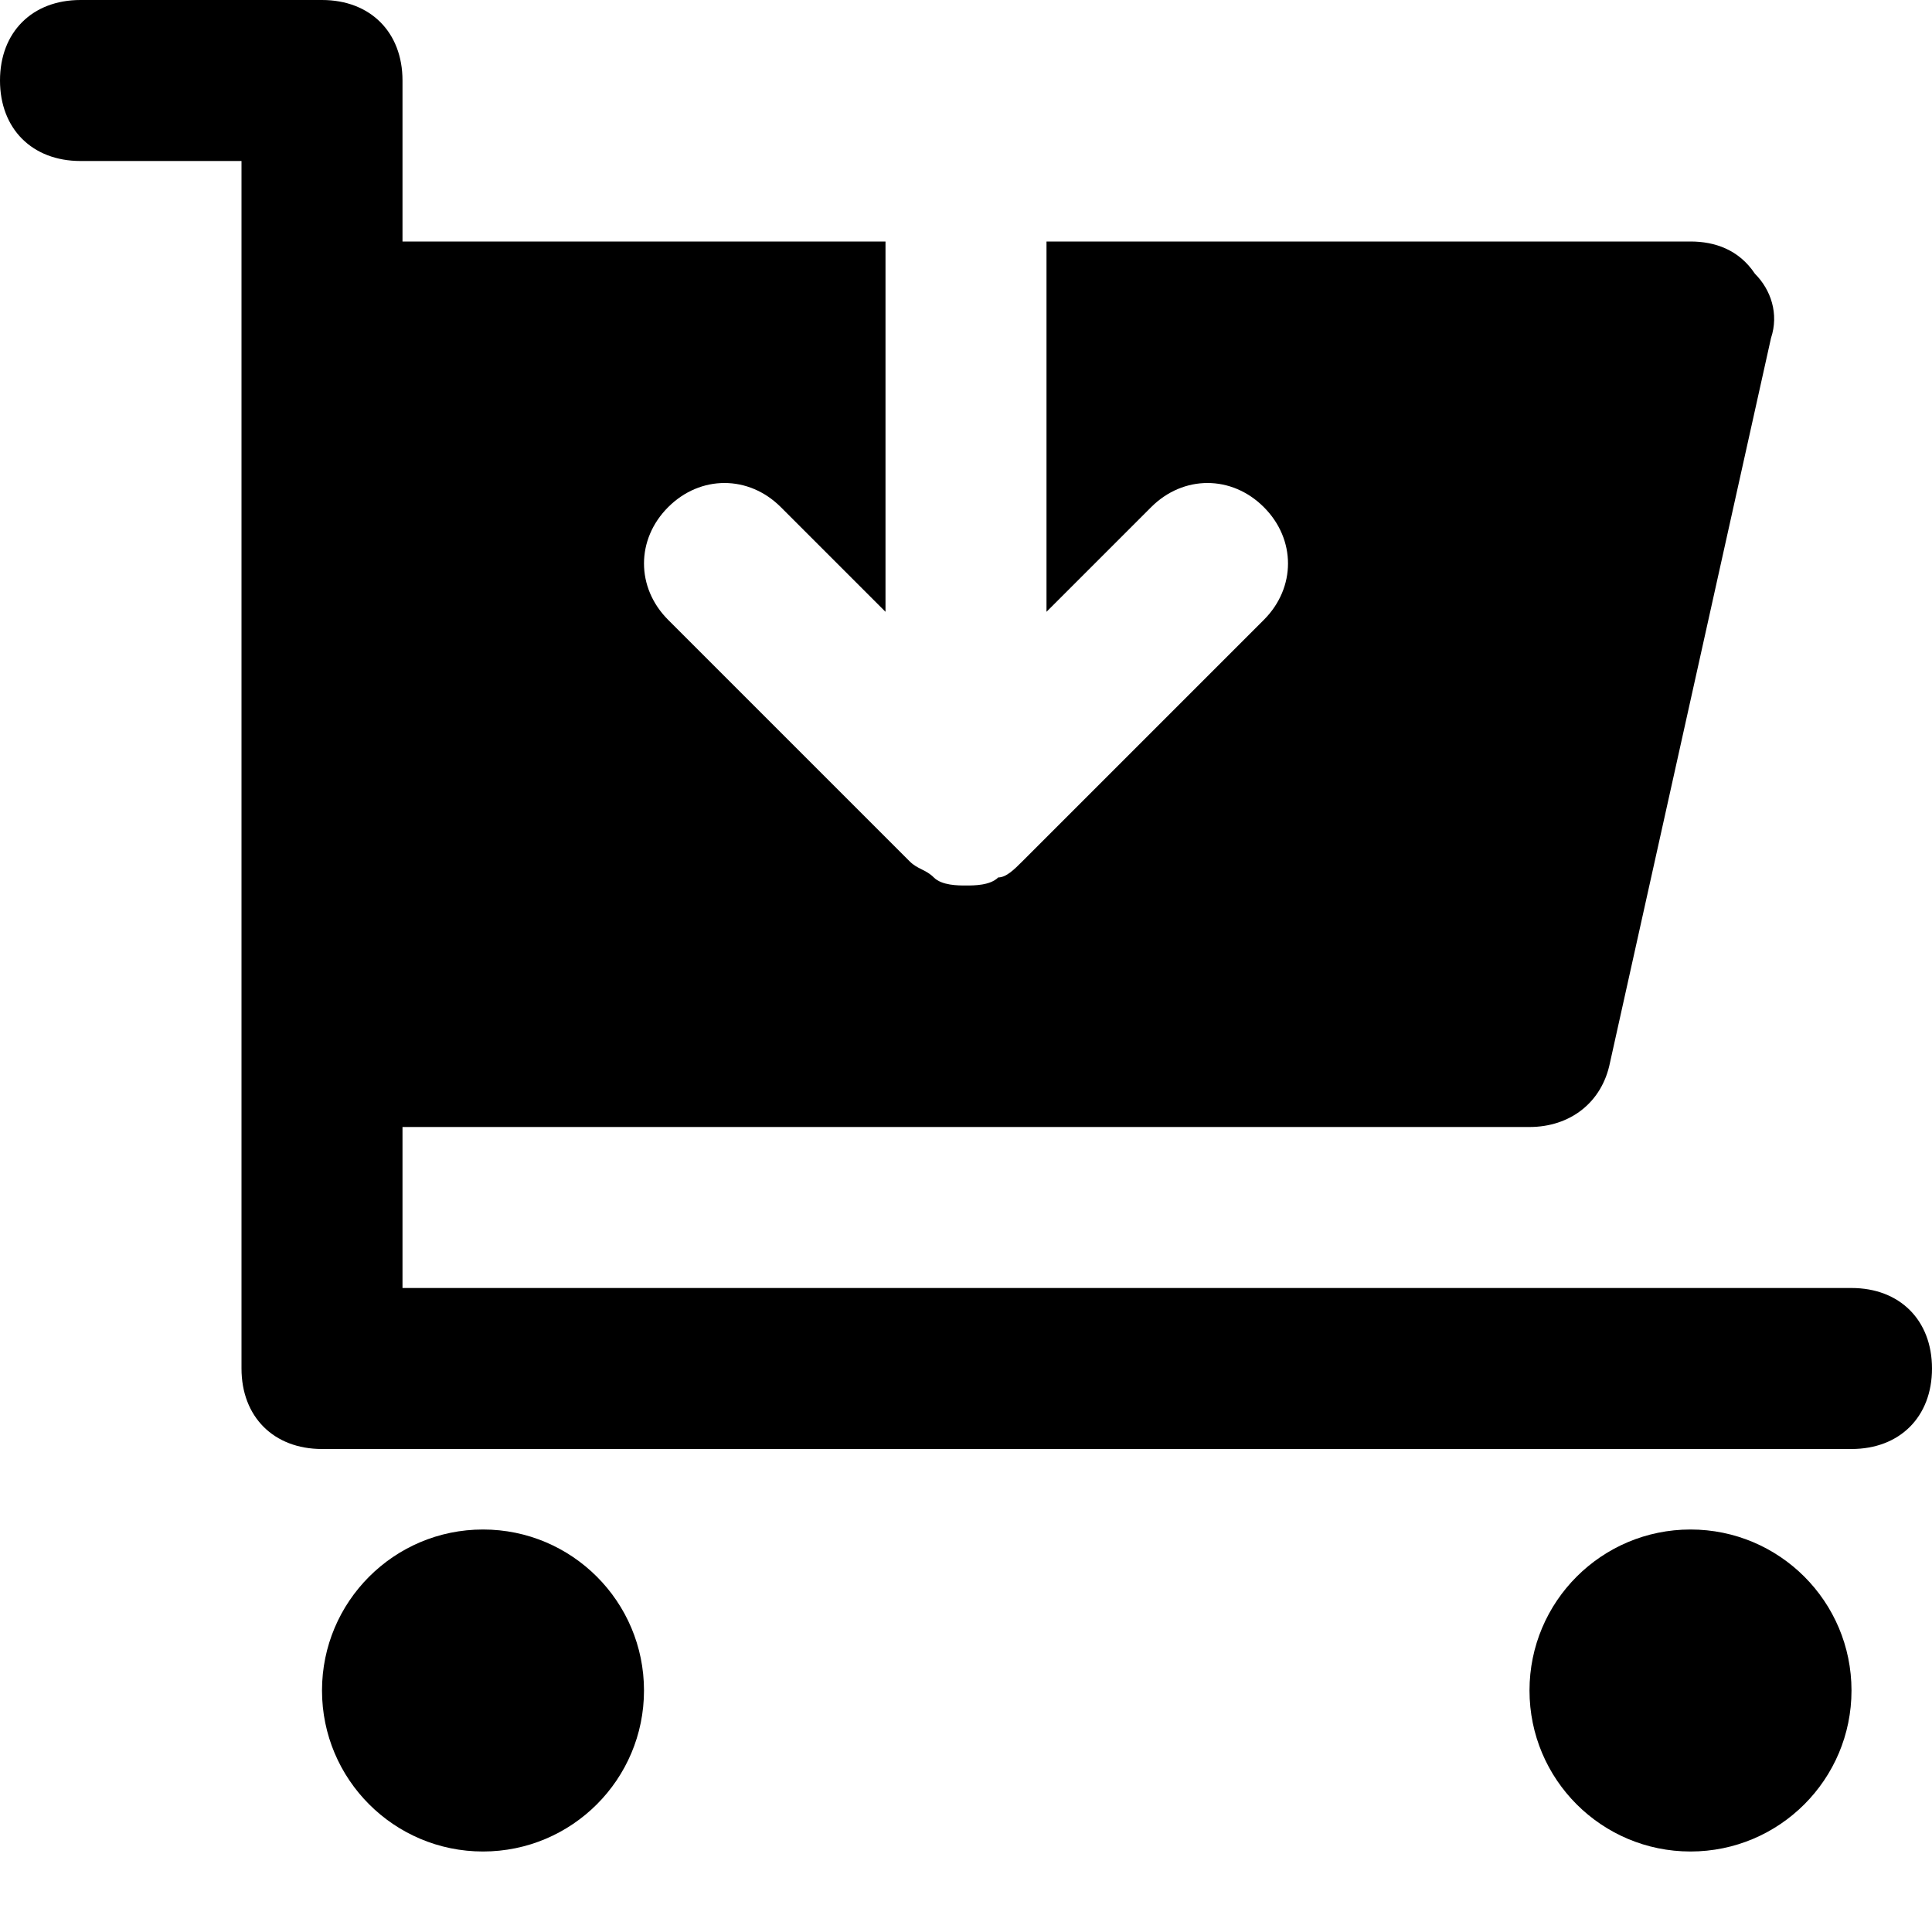 <?xml version="1.0" encoding="utf-8"?>
<!-- Generator: Adobe Illustrator 19.1.0, SVG Export Plug-In . SVG Version: 6.00 Build 0)  -->
<!DOCTYPE svg PUBLIC "-//W3C//DTD SVG 1.1//EN" "http://www.w3.org/Graphics/SVG/1.1/DTD/svg11.dtd">
<svg version="1.1" id="Layer_1" xmlns="http://www.w3.org/2000/svg" xmlns:xlink="http://www.w3.org/1999/xlink" x="0px" y="0px"
	 width="24px" height="24px" viewBox="0 0 24 24" enable-background="new 0 0 24 24" xml:space="preserve">
<circle cx="6" cy="21" r="2"/>
<circle cx="21" cy="21" r="2"/>
<path d="M23,16H5v-2h14c0.5,0,0.9-0.3,1-0.8l2-9c0.1-0.3,0-0.6-0.2-0.8C21.6,3.1,21.3,3,21,3h-8v4.6l1.3-1.3c0.4-0.4,1-0.4,1.4,0
	c0.4,0.4,0.4,1,0,1.4l-3,3c-0.1,0.1-0.2,0.2-0.3,0.2C12.3,11,12.1,11,12,11s-0.3,0-0.4-0.1c-0.1-0.1-0.2-0.1-0.3-0.2l-3-3
	c-0.4-0.4-0.4-1,0-1.4c0.4-0.4,1-0.4,1.4,0L11,7.6V3H5V1c0-0.6-0.4-1-1-1H1C0.4,0,0,0.4,0,1s0.4,1,1,1h2v15c0,0.6,0.4,1,1,1h19
	c0.6,0,1-0.4,1-1S23.6,16,23,16z"/>
</svg>
